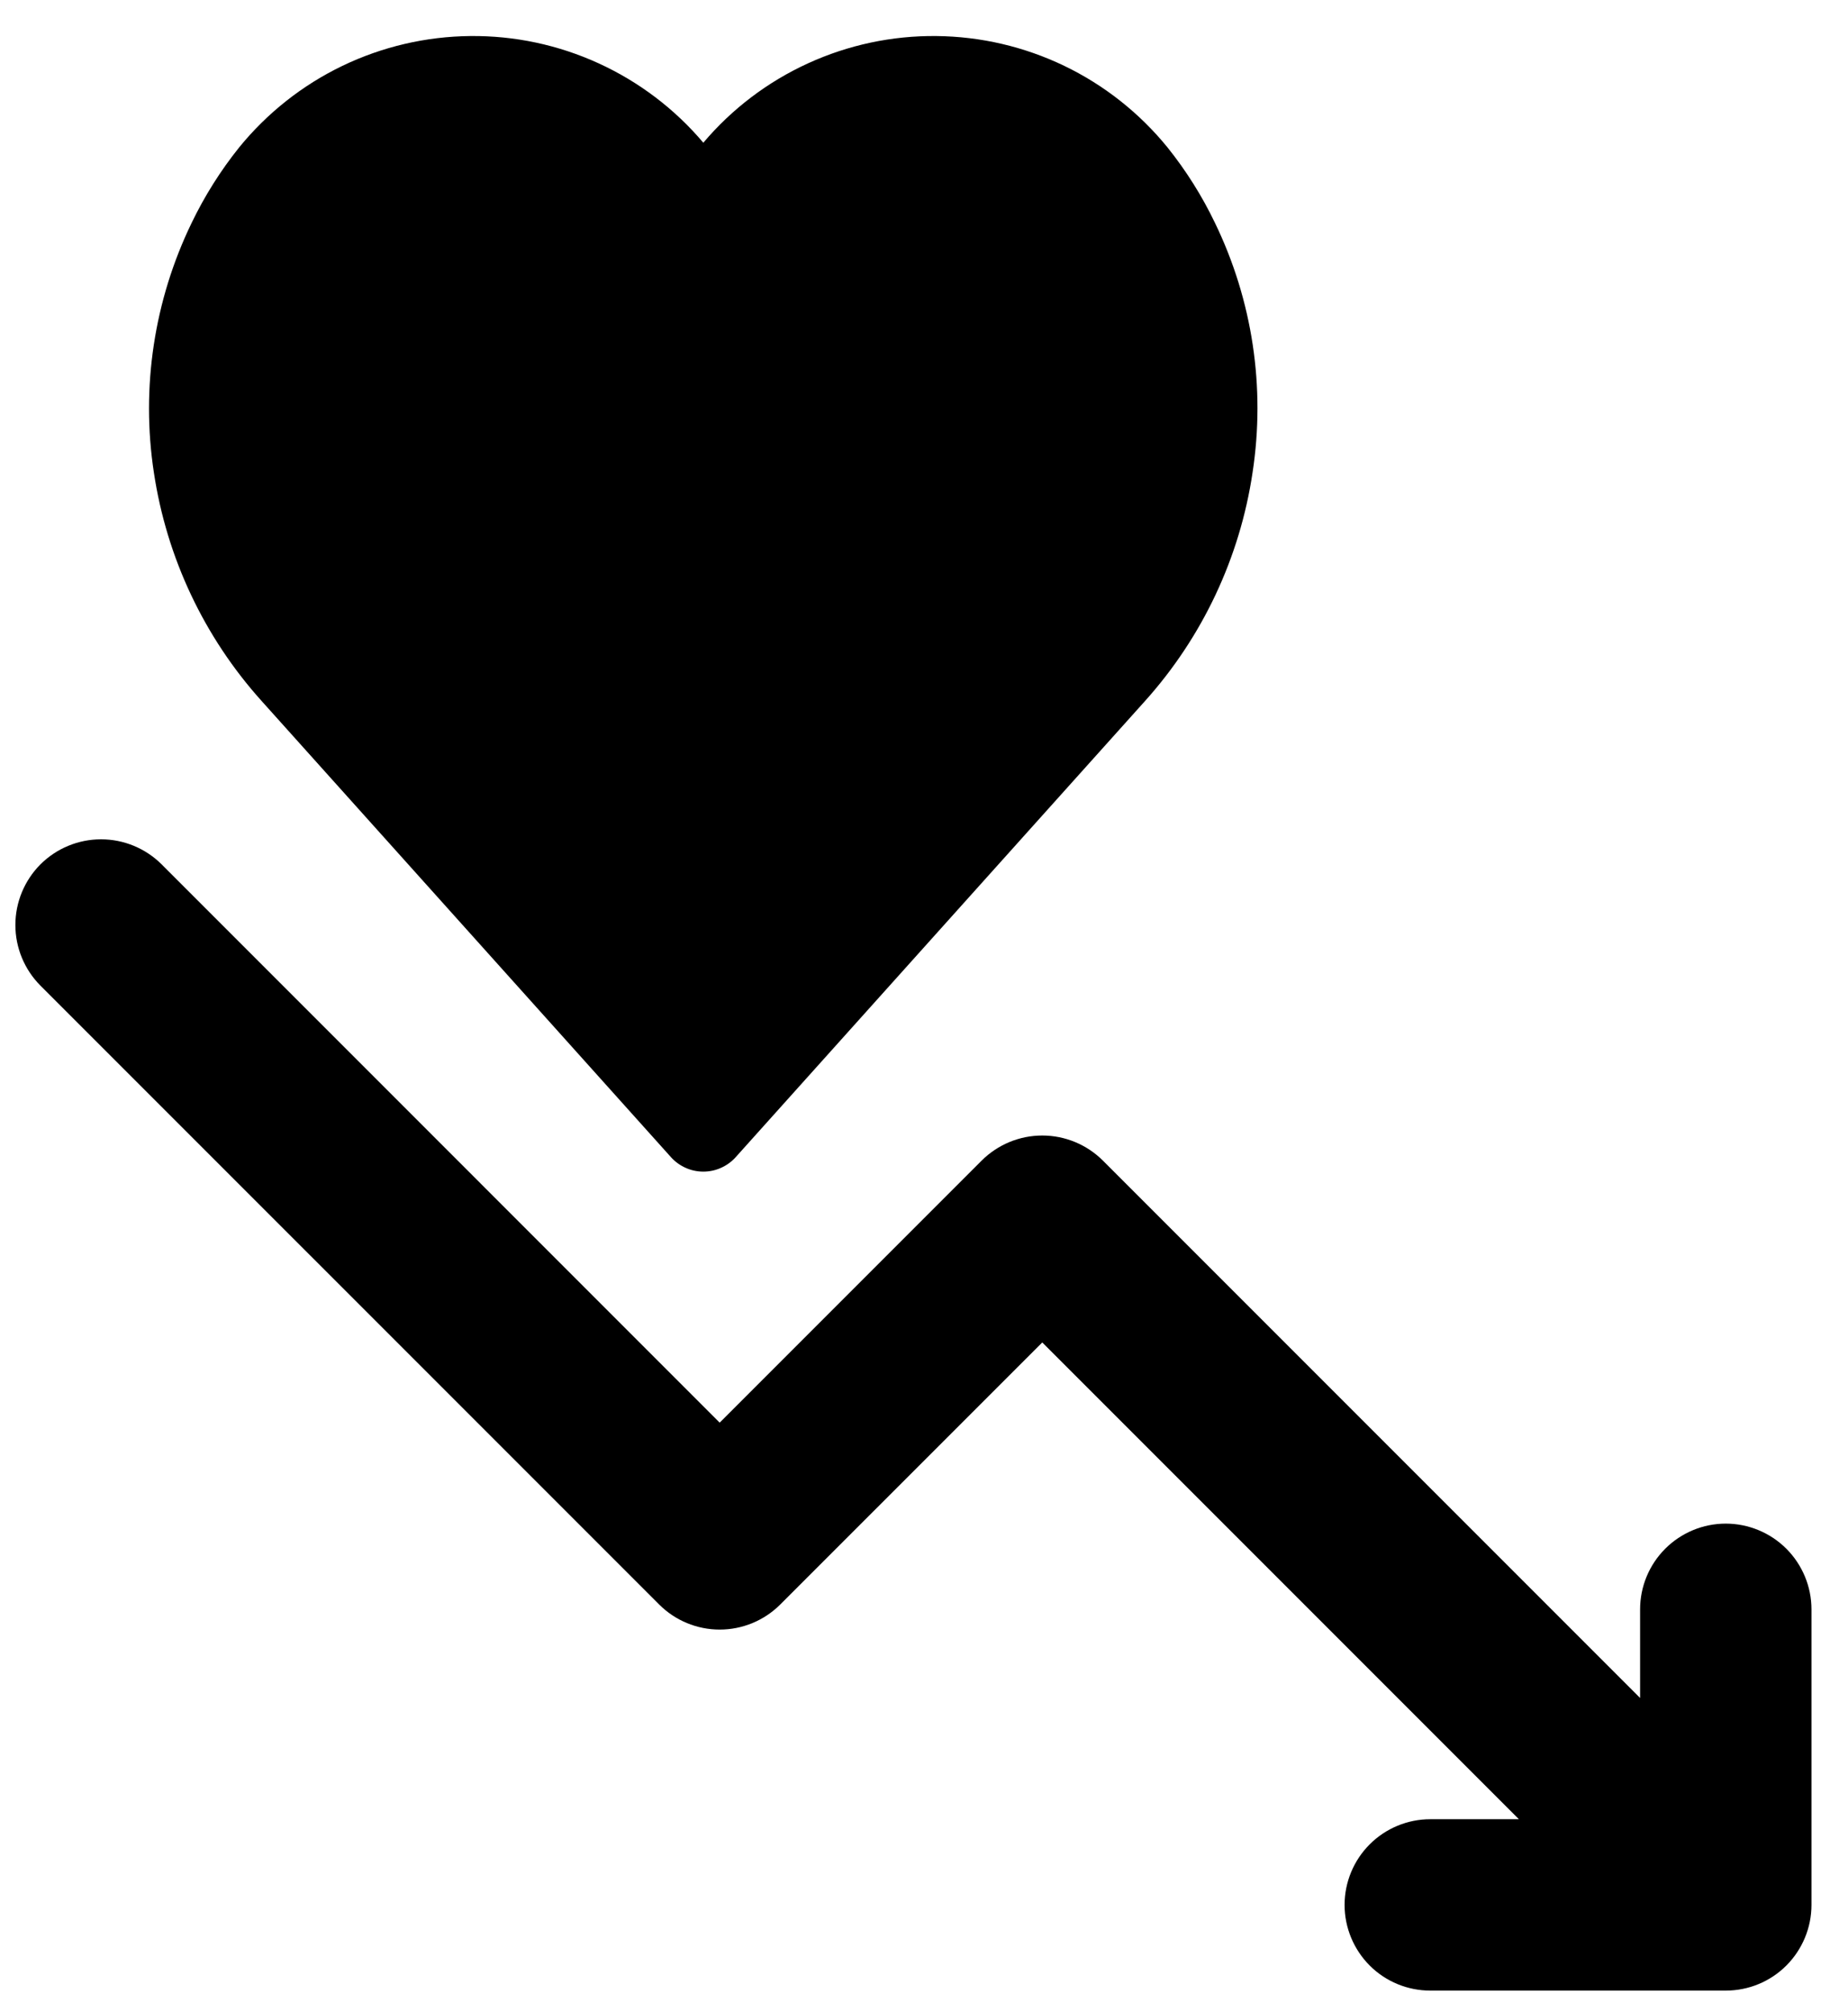 <svg width="34" height="37" viewBox="0 0 34 37" fill="none" xmlns="http://www.w3.org/2000/svg">
<path d="M0.744 15.898C1.04 15.603 1.441 15.437 1.859 15.437C2.277 15.437 2.678 15.603 2.974 15.898L13.241 26.166L18.061 21.346C18.357 21.051 18.758 20.885 19.176 20.885C19.594 20.885 19.995 21.051 20.291 21.346L30.175 31.23V29.6C30.175 29.182 30.341 28.781 30.637 28.485C30.932 28.19 31.333 28.023 31.751 28.023C32.169 28.023 32.57 28.19 32.866 28.485C33.161 28.781 33.328 29.182 33.328 29.6V35.036C33.328 35.454 33.161 35.855 32.866 36.151C32.57 36.447 32.169 36.612 31.751 36.612H26.315C25.897 36.612 25.496 36.447 25.2 36.151C24.905 35.855 24.738 35.454 24.738 35.036C24.738 34.618 24.905 34.217 25.2 33.922C25.496 33.626 25.897 33.46 26.315 33.46H27.945L19.176 24.691L14.356 29.51C14.06 29.806 13.659 29.972 13.241 29.972C12.823 29.972 12.422 29.806 12.127 29.51L0.744 18.128C0.449 17.832 0.283 17.431 0.283 17.013C0.283 16.595 0.449 16.194 0.744 15.898Z" fill="currentColor"/>
<path d="M22.352 4.097C22.115 3.603 21.822 3.138 21.479 2.71C20.964 2.078 20.317 1.566 19.582 1.212C18.848 0.859 18.045 0.671 17.229 0.663C16.414 0.654 15.607 0.826 14.866 1.165C14.124 1.504 13.467 2.002 12.94 2.625C12.413 2.002 11.755 1.504 11.014 1.165C10.273 0.826 9.466 0.654 8.651 0.663C7.835 0.671 7.032 0.859 6.298 1.212C5.563 1.566 4.916 2.078 4.401 2.71C4.058 3.138 3.765 3.603 3.527 4.097C2.835 5.523 2.592 7.125 2.831 8.691C3.066 10.257 3.756 11.719 4.815 12.895L12.347 21.286C12.422 21.369 12.514 21.435 12.616 21.48C12.718 21.526 12.828 21.549 12.94 21.549C13.052 21.549 13.162 21.526 13.264 21.48C13.366 21.435 13.458 21.369 13.533 21.286L21.065 12.895C22.123 11.718 22.812 10.256 23.045 8.691C23.285 7.125 23.044 5.523 22.352 4.097Z" fill="currentColor"/>
</svg>

